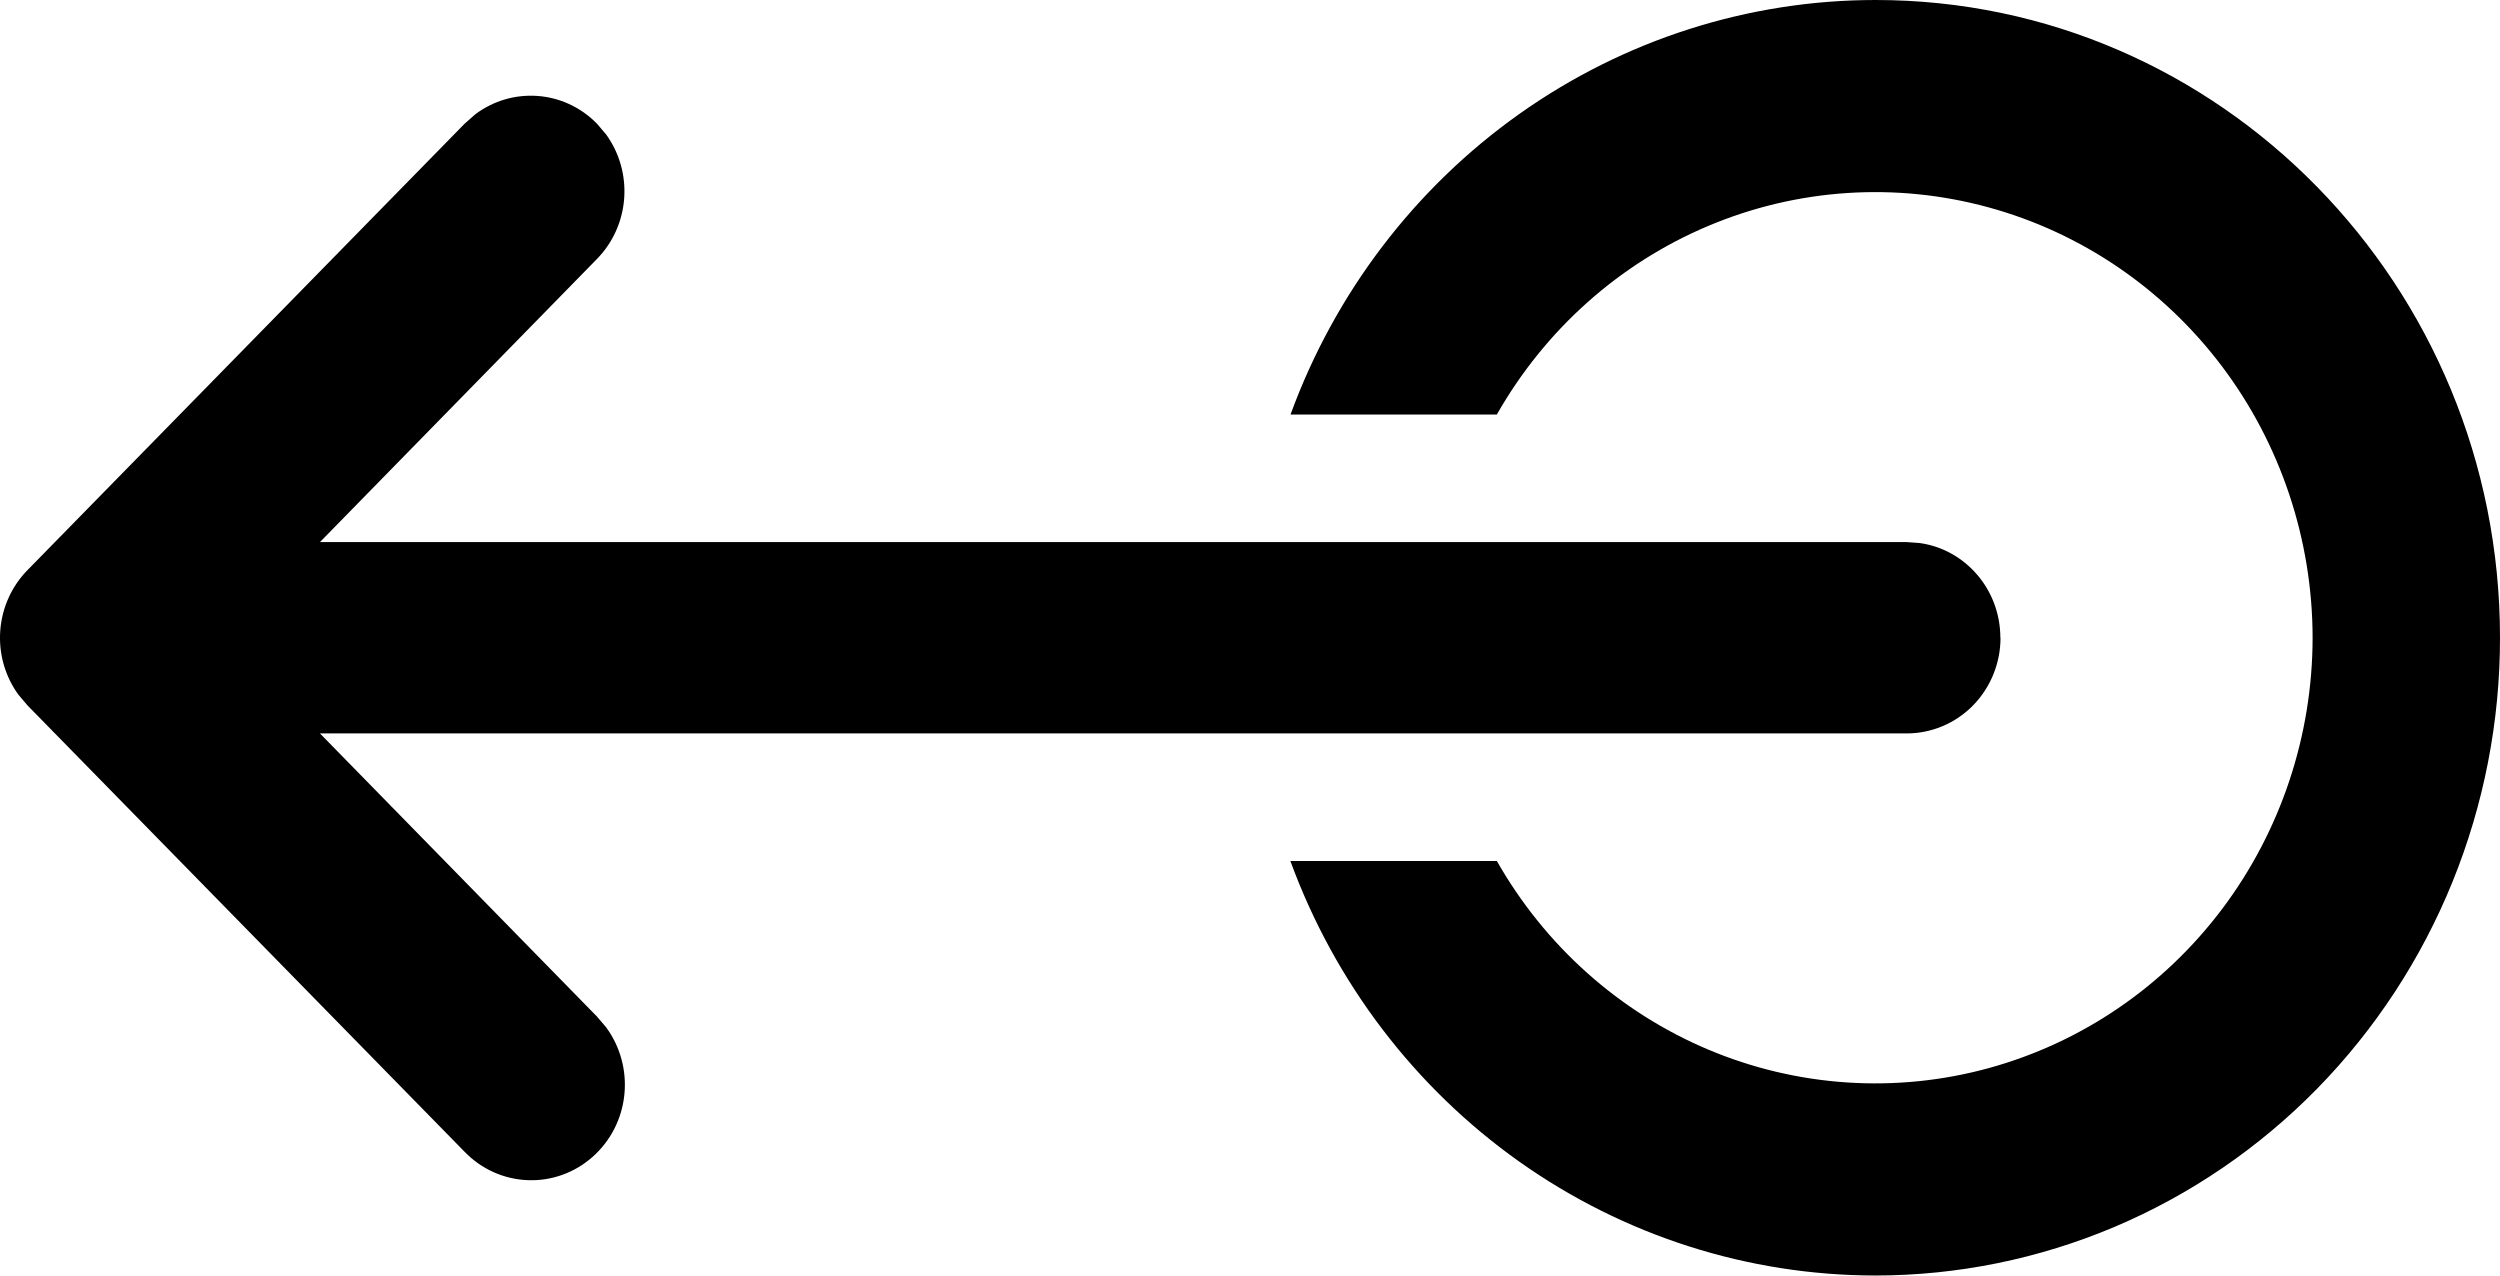 <svg width="49" height="25" viewBox="0 0 49 25" fill="none" xmlns="http://www.w3.org/2000/svg">
<path d="M39.207 12.5C39.207 11.55 38.516 10.765 37.622 10.643L37.372 10.625L6.271 10.625L11.701 5.075C12.012 4.758 12.201 4.337 12.234 3.889C12.267 3.441 12.141 2.996 11.88 2.635L11.701 2.425C11.049 1.758 10.03 1.7 9.312 2.243L9.106 2.425L0.538 11.175C0.227 11.492 0.038 11.913 0.005 12.361C-0.028 12.809 0.098 13.254 0.36 13.615L0.538 13.825L9.106 22.575C9.433 22.913 9.873 23.112 10.339 23.131C10.804 23.151 11.259 22.989 11.611 22.678C11.964 22.368 12.188 21.933 12.237 21.461C12.287 20.989 12.159 20.515 11.88 20.135L11.701 19.925L6.271 14.375L37.372 14.375C37.859 14.375 38.327 14.178 38.672 13.826C39.016 13.474 39.21 12.997 39.21 12.5H39.207ZM49 12.5C49 5.598 43.519 0 36.76 0C34.265 0.001 31.83 0.78 29.781 2.232C27.732 3.684 26.166 5.74 25.294 8.125H29.338C30.284 6.461 31.74 5.162 33.482 4.428C35.224 3.693 37.155 3.566 38.975 4.064C40.795 4.562 42.404 5.658 43.553 7.183C44.701 8.708 45.325 10.577 45.327 12.5C45.325 14.423 44.701 16.292 43.553 17.817C42.404 19.342 40.795 20.438 38.975 20.936C37.155 21.434 35.224 21.306 33.482 20.572C31.74 19.838 30.284 18.539 29.338 16.875L25.291 16.875C26.164 19.26 27.73 21.317 29.779 22.769C31.829 24.221 34.264 24.999 36.76 25C38.368 24.999 39.96 24.675 41.445 24.047C42.931 23.418 44.28 22.497 45.417 21.337C46.553 20.176 47.455 18.798 48.07 17.282C48.684 15.766 49.001 14.141 49 12.5Z" fill="black"/>
</svg>
